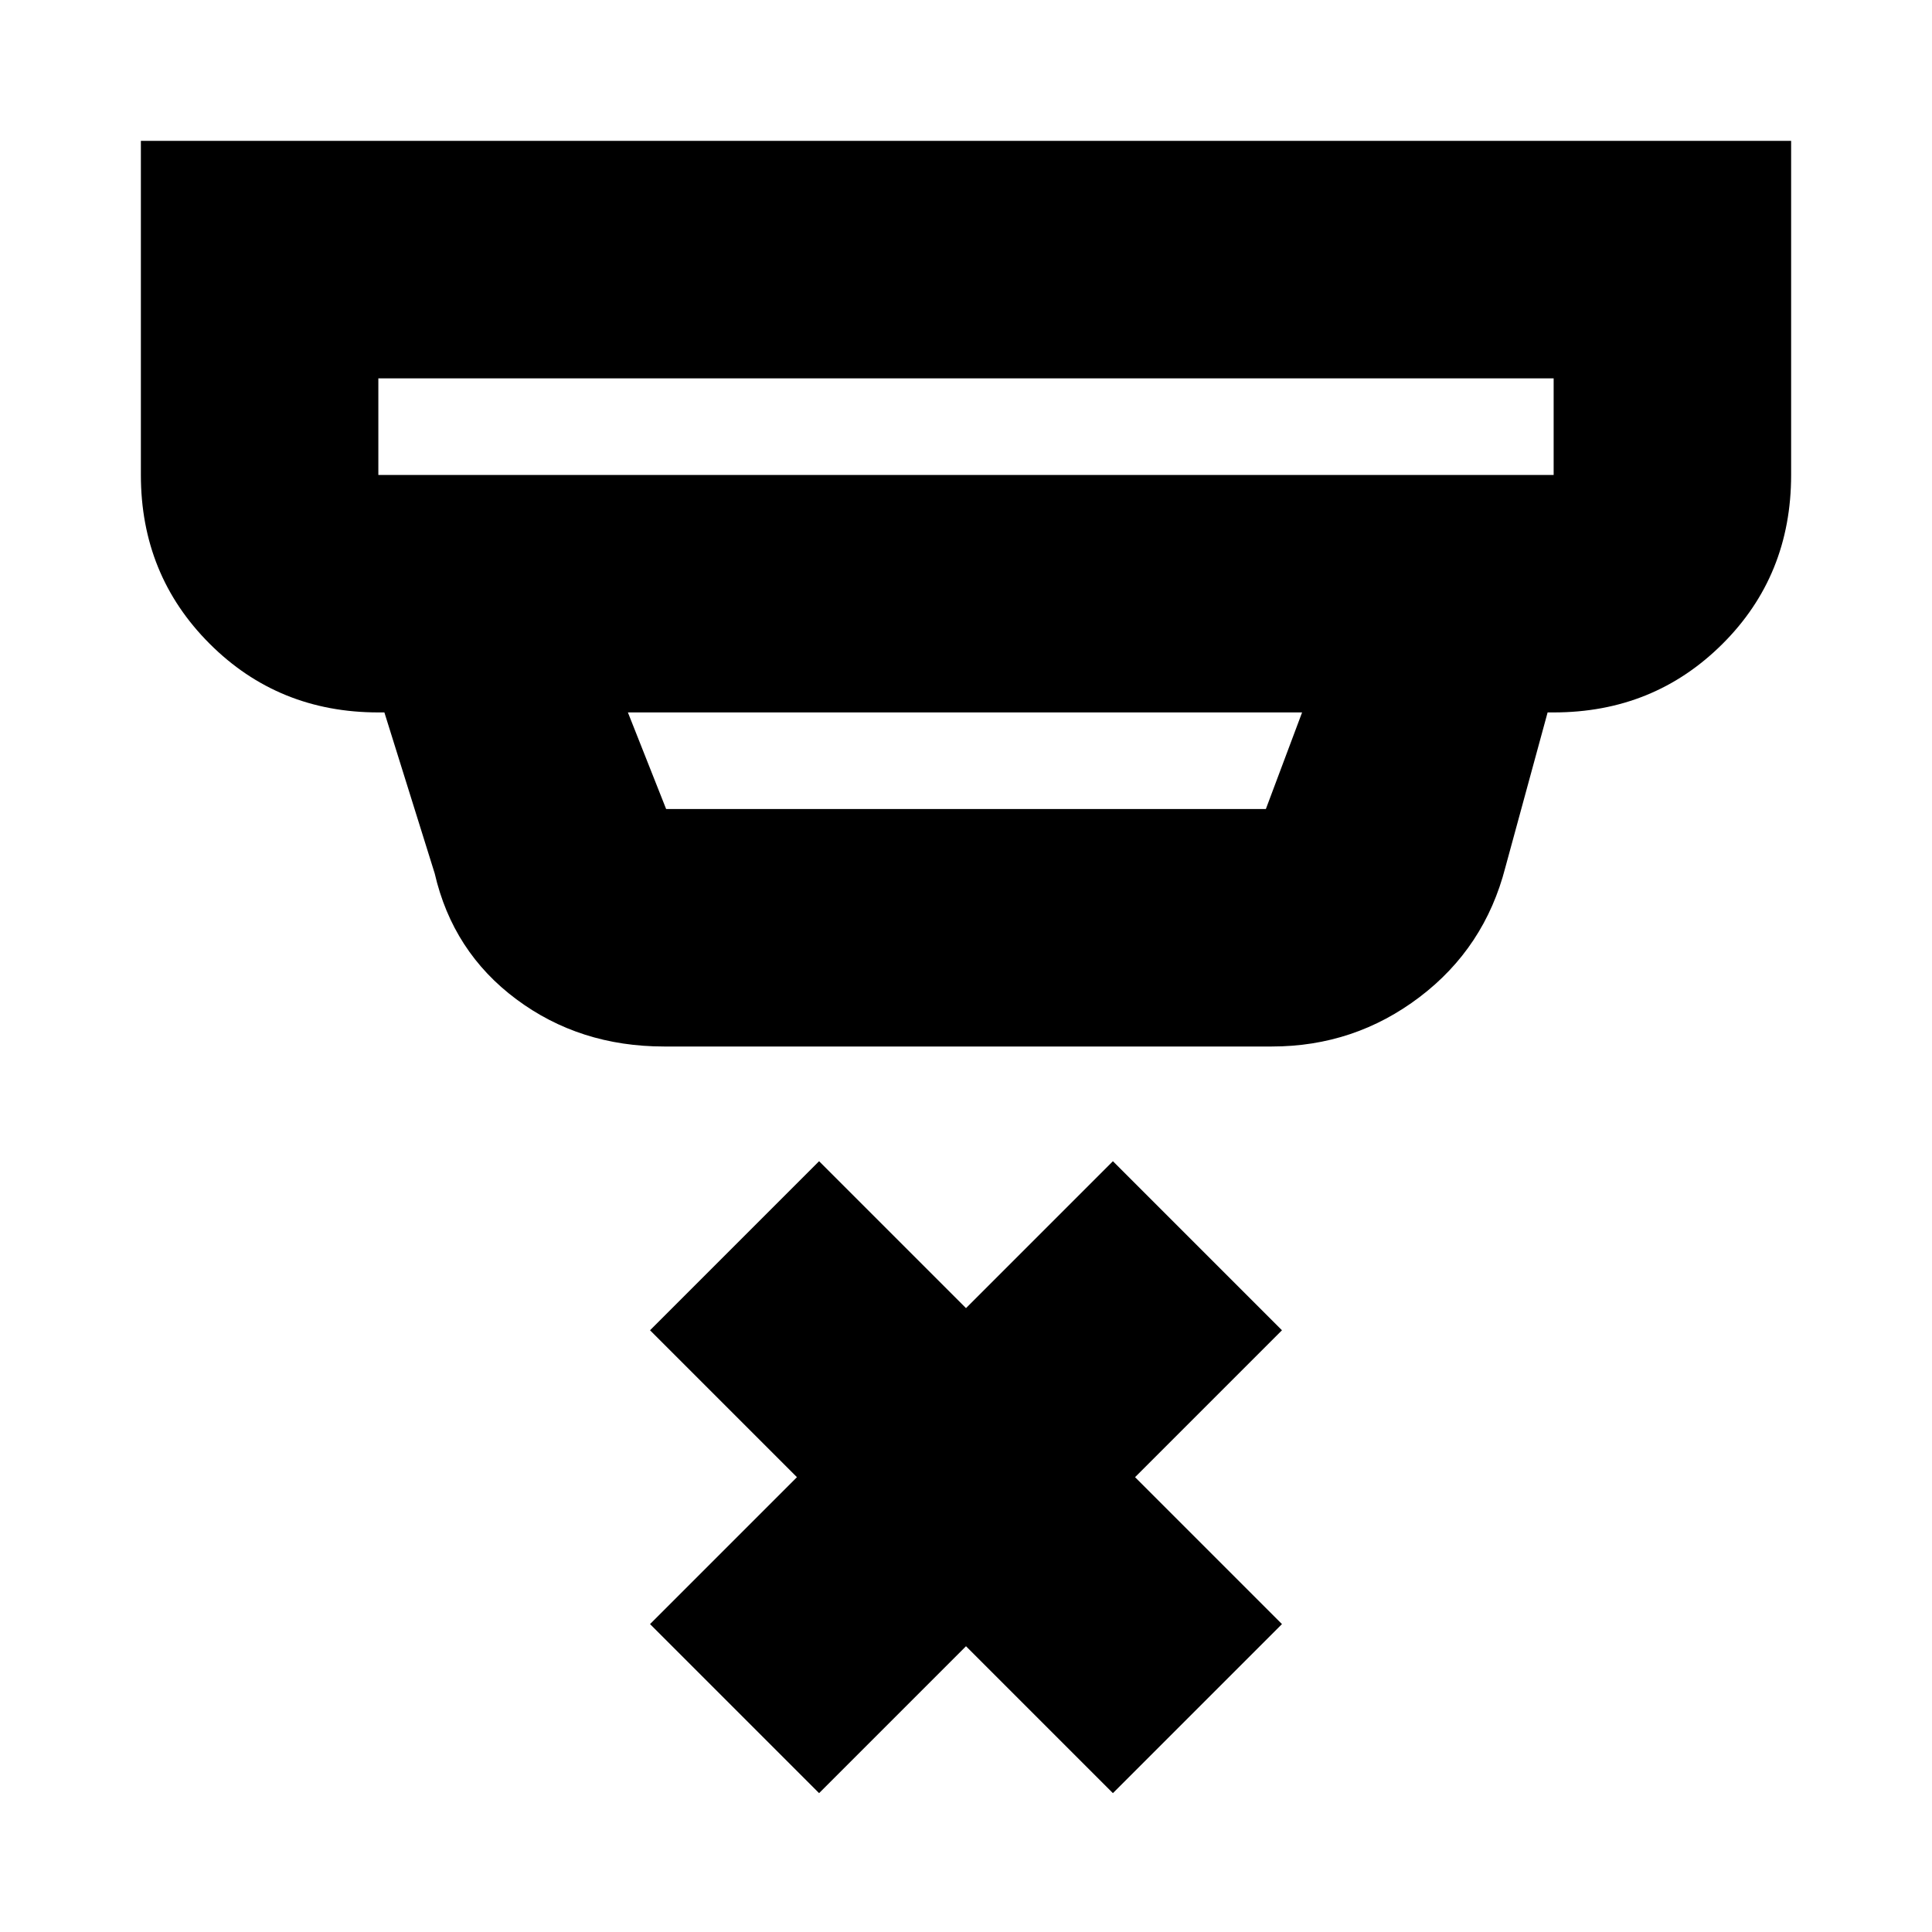 <svg xmlns="http://www.w3.org/2000/svg" height="20" viewBox="0 -960 960 960" width="20"><path d="m407-69-84-84 73-73-73-73 84-84 73 73 73-73 84 84-73 73 73 73-84 84-73-73-73 73ZM188-772v48h584v-48H188Zm124 166 19 48h298l18-48H312Zm18 166q-41.94 0-73.47-23.5T216-526l-25-80h-3q-49.7 0-83.85-34.15Q70-674.3 70-724v-166h820v166q0 50-34.15 84T772-606h-3l-21 77q-10.27 39.9-42.63 64.45Q673-440 632-440H330ZM188-772v48-48Z"/></svg>